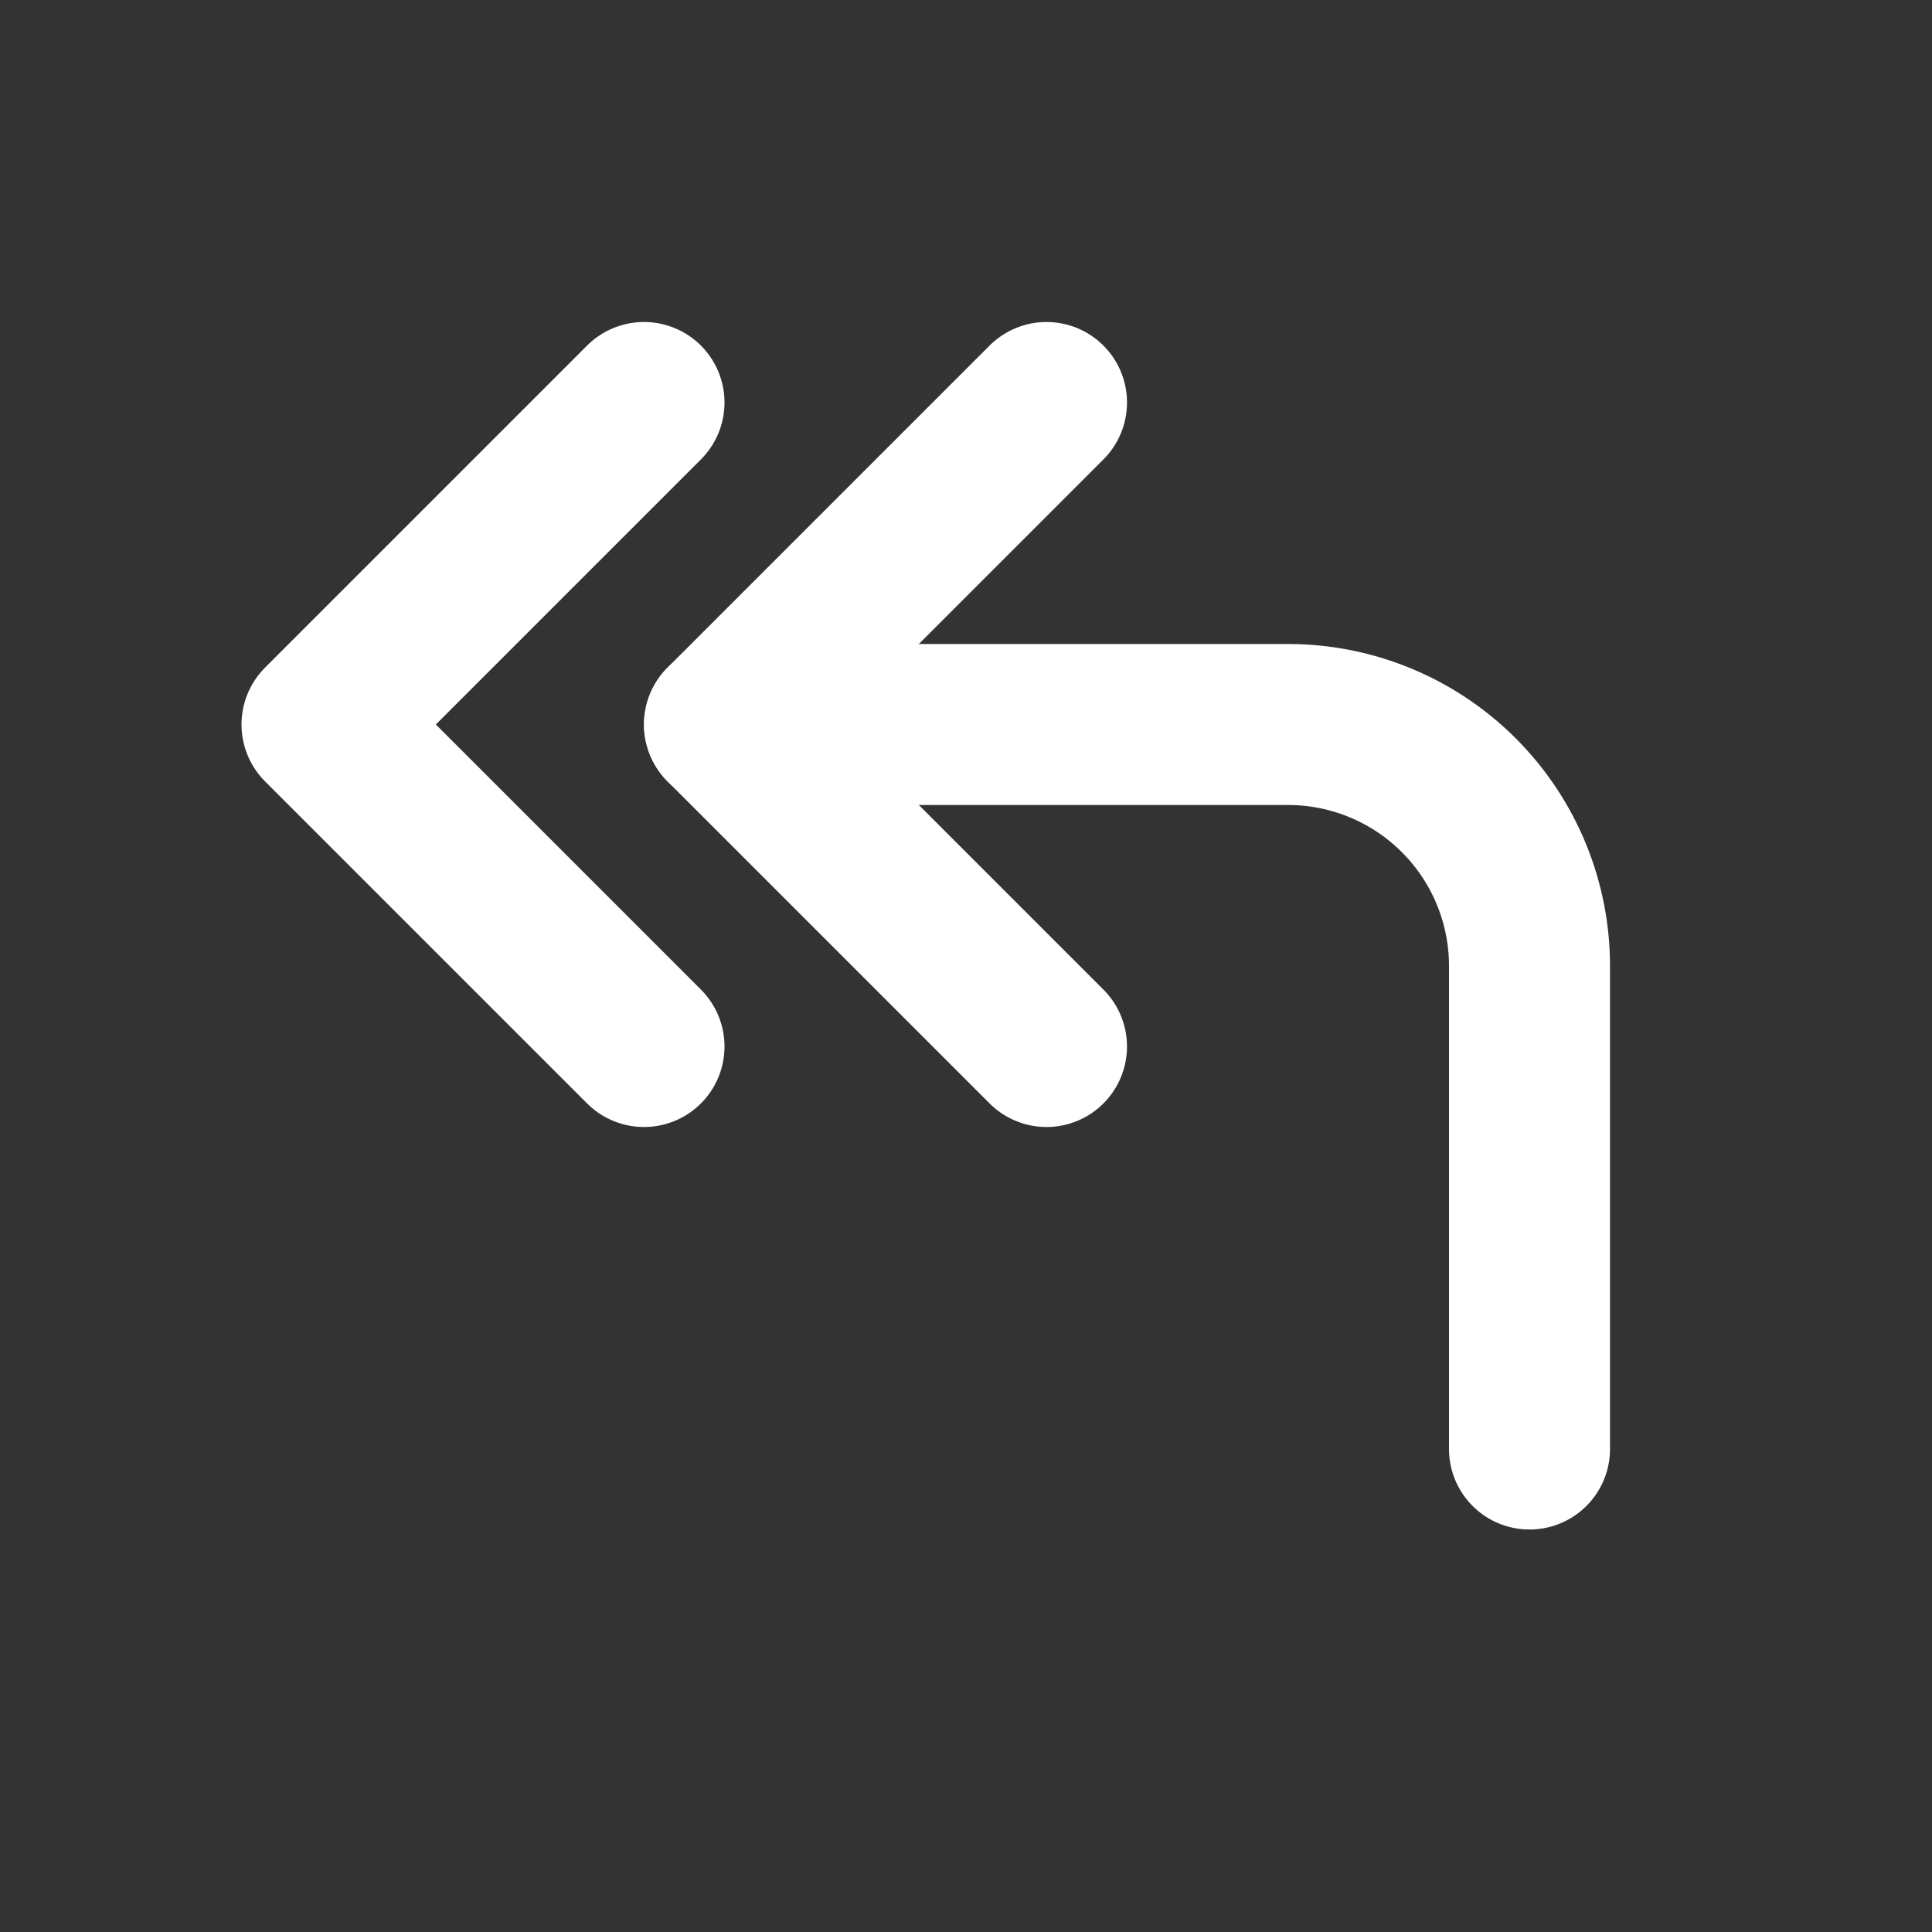 <svg  xmlns="http://www.w3.org/2000/svg"  width="24"  height="24"  viewBox="0 0 24 24"  fill="none"  stroke="#fff"  stroke-width="2"  stroke-linecap="round"  stroke-linejoin="round"  class="icon icon-tabler icons-tabler-outline icon-tabler-corner-up-left-double"><rect x="0" y="0" width="24" height="24" fill="#333333" stroke="none"/><path stroke="none" d="M0 0h24v24H0z" fill="none"/><path d="M19 18v-6a3 3 0 0 0 -3 -3h-7" /><path d="M13 13l-4 -4l4 -4m-5 8l-4 -4l4 -4" /></svg>
